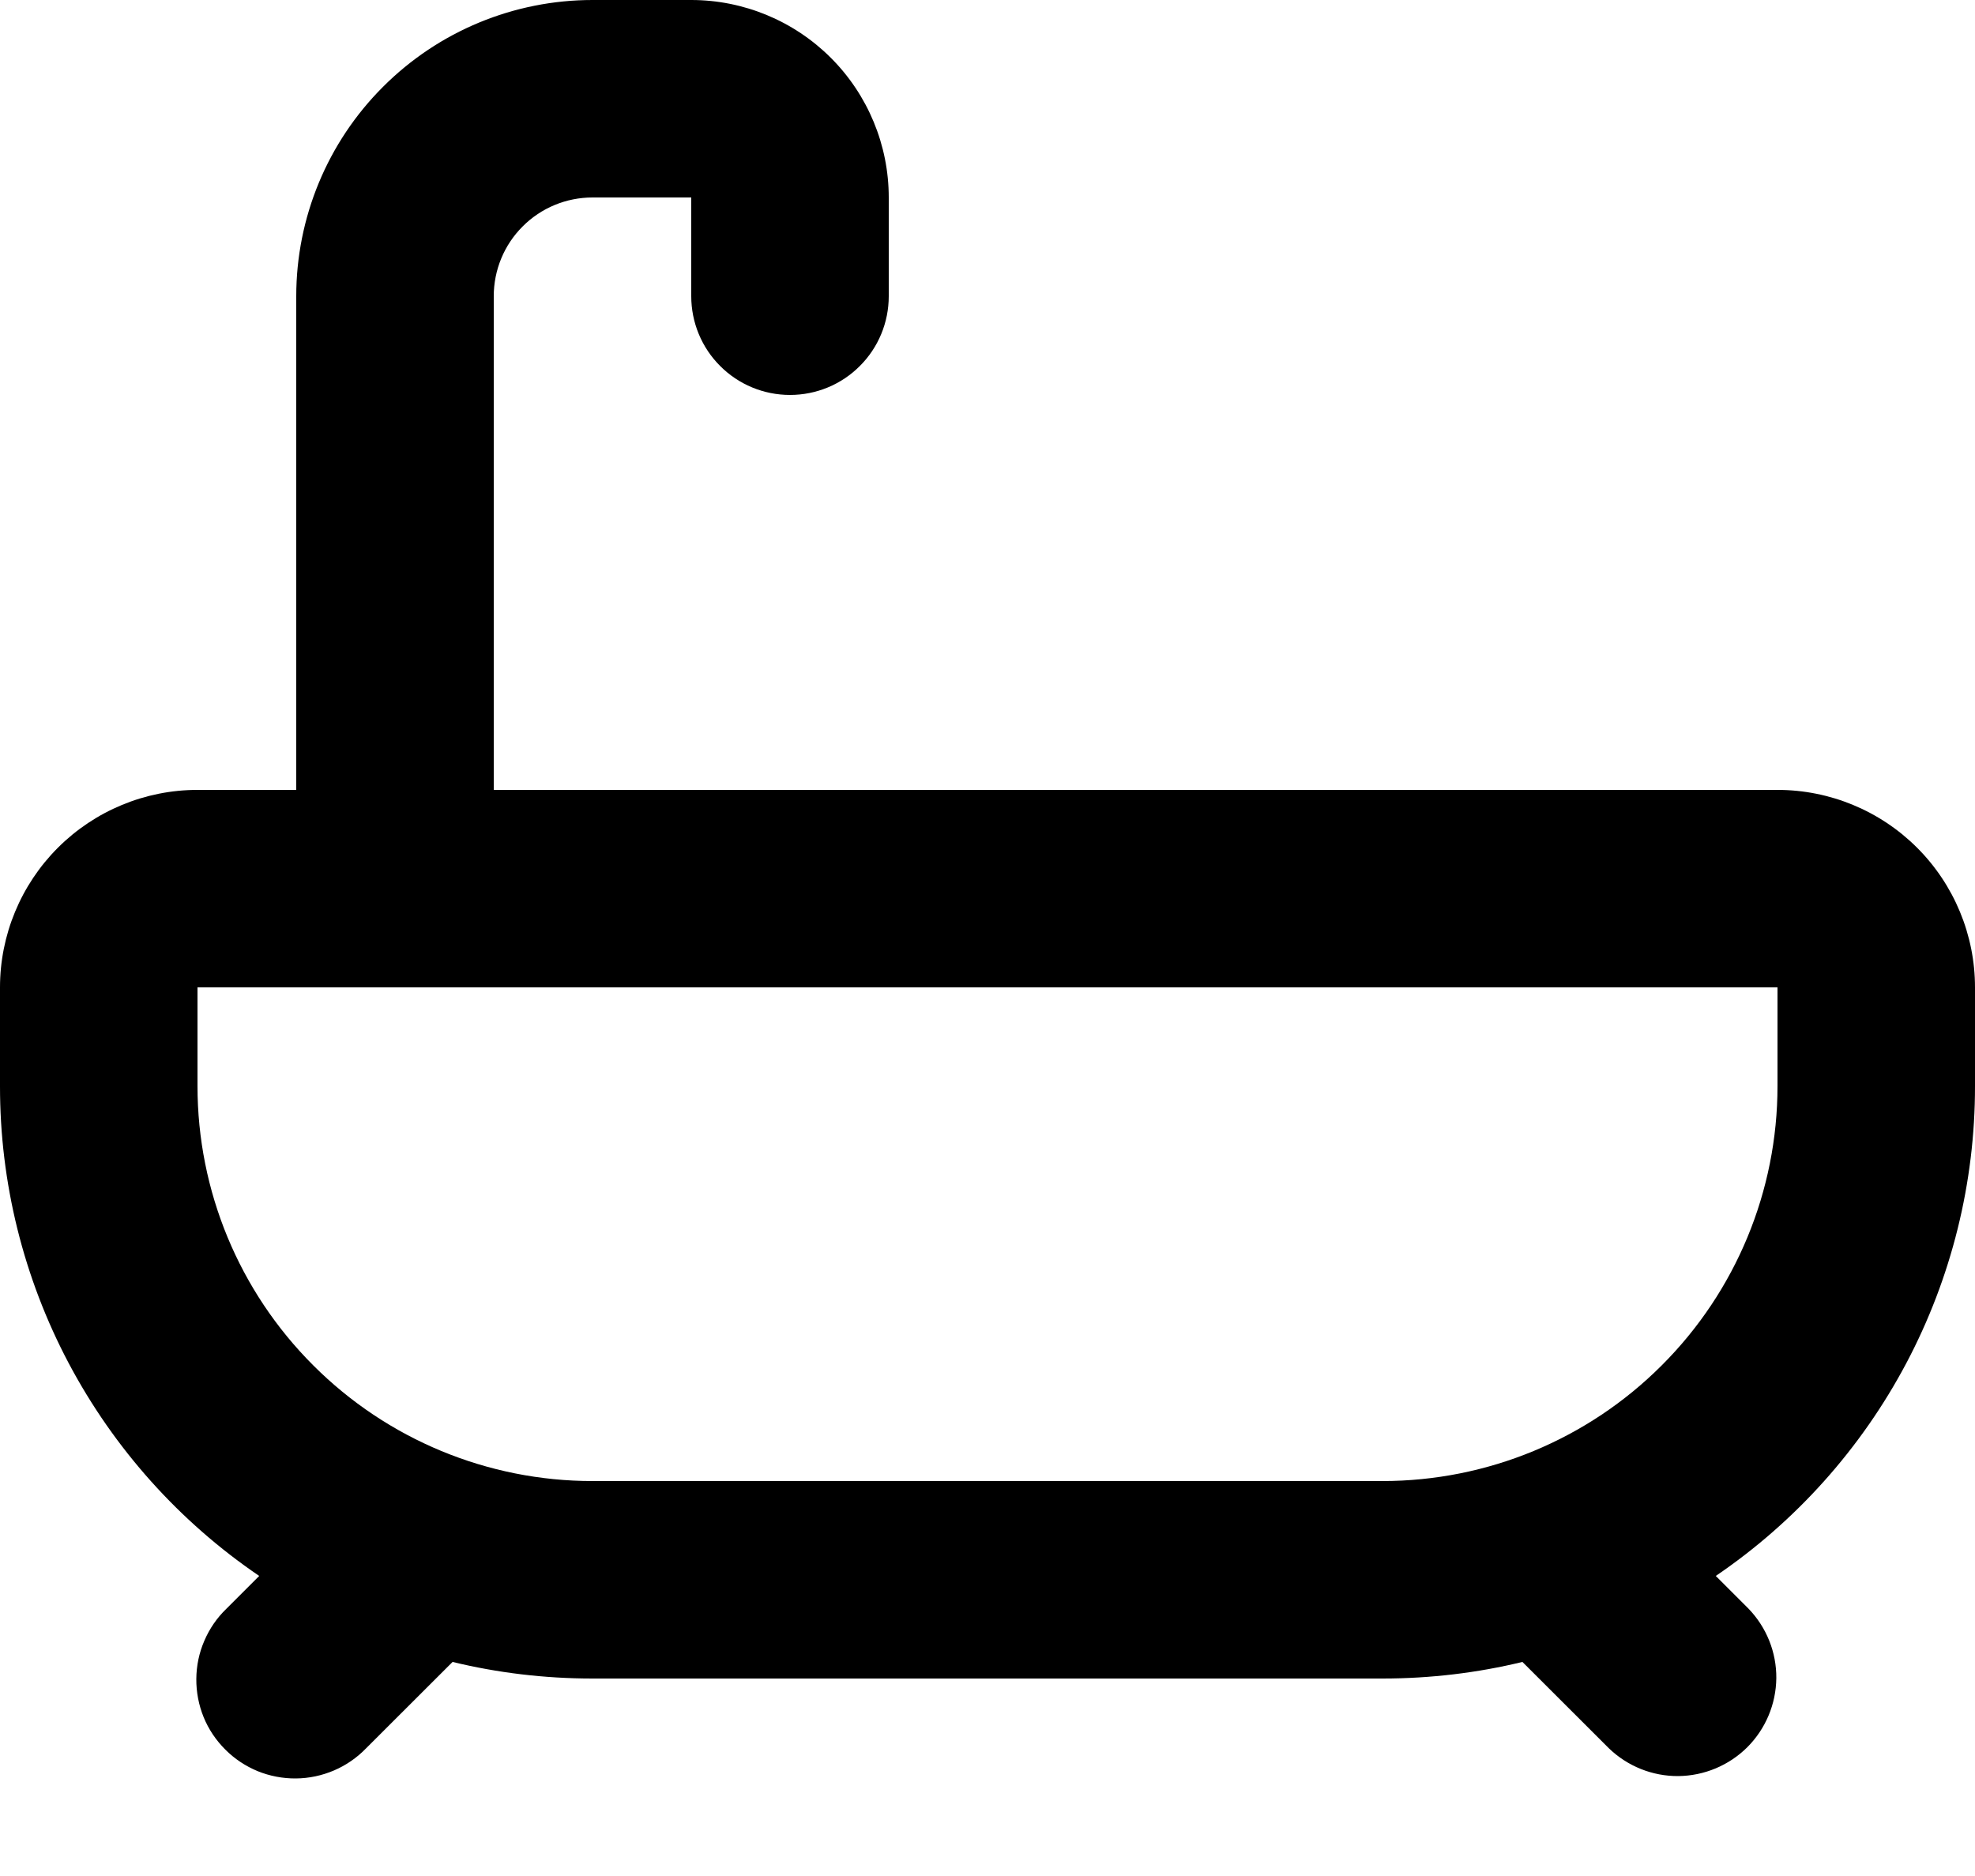<?xml version="1.0" encoding="UTF-8" standalone="no"?><svg width='20' height='19' viewBox='0 0 20 19' fill='none' xmlns='http://www.w3.org/2000/svg'>
<path fill-rule='evenodd' clip-rule='evenodd' d='M5 3C5 2.735 5.105 2.48 5.293 2.293C5.48 2.105 5.735 2 6 2H7V3C7 3.265 7.105 3.52 7.293 3.707C7.48 3.895 7.735 4 8 4C8.265 4 8.52 3.895 8.707 3.707C8.895 3.52 9 3.265 9 3V2C9 1.47 8.789 0.961 8.414 0.586C8.039 0.211 7.53 0 7 0H6C5.204 0 4.441 0.316 3.879 0.879C3.316 1.441 3 2.204 3 3V8H2C1.47 8 0.961 8.211 0.586 8.586C0.211 8.961 9.59723e-07 9.47 9.59723e-07 10V11C-0.001 11.978 0.238 12.942 0.696 13.807C1.154 14.671 1.816 15.411 2.625 15.961L2.293 16.293C2.197 16.385 2.121 16.496 2.069 16.618C2.016 16.74 1.989 16.871 1.988 17.004C1.987 17.136 2.012 17.268 2.062 17.391C2.112 17.514 2.187 17.625 2.281 17.719C2.374 17.813 2.486 17.887 2.609 17.938C2.732 17.988 2.864 18.013 2.996 18.012C3.129 18.011 3.26 17.983 3.382 17.931C3.504 17.879 3.615 17.802 3.707 17.707L4.583 16.832C5.037 16.942 5.512 17 6 17H14C14.488 17 14.963 16.942 15.417 16.832L16.293 17.707C16.482 17.889 16.734 17.99 16.996 17.988C17.259 17.985 17.509 17.88 17.695 17.695C17.88 17.509 17.985 17.259 17.988 16.996C17.99 16.734 17.889 16.482 17.707 16.293L17.375 15.961C18.184 15.411 18.846 14.671 19.304 13.807C19.762 12.942 20.001 11.978 20 11V10C20 9.47 19.789 8.961 19.414 8.586C19.039 8.211 18.53 8 18 8H5V3ZM2 10H18V11C18 12.061 17.579 13.078 16.828 13.828C16.078 14.579 15.061 15 14 15H6C4.939 15 3.922 14.579 3.172 13.828C2.421 13.078 2 12.061 2 11V10Z' fill='black'/>
</svg>
